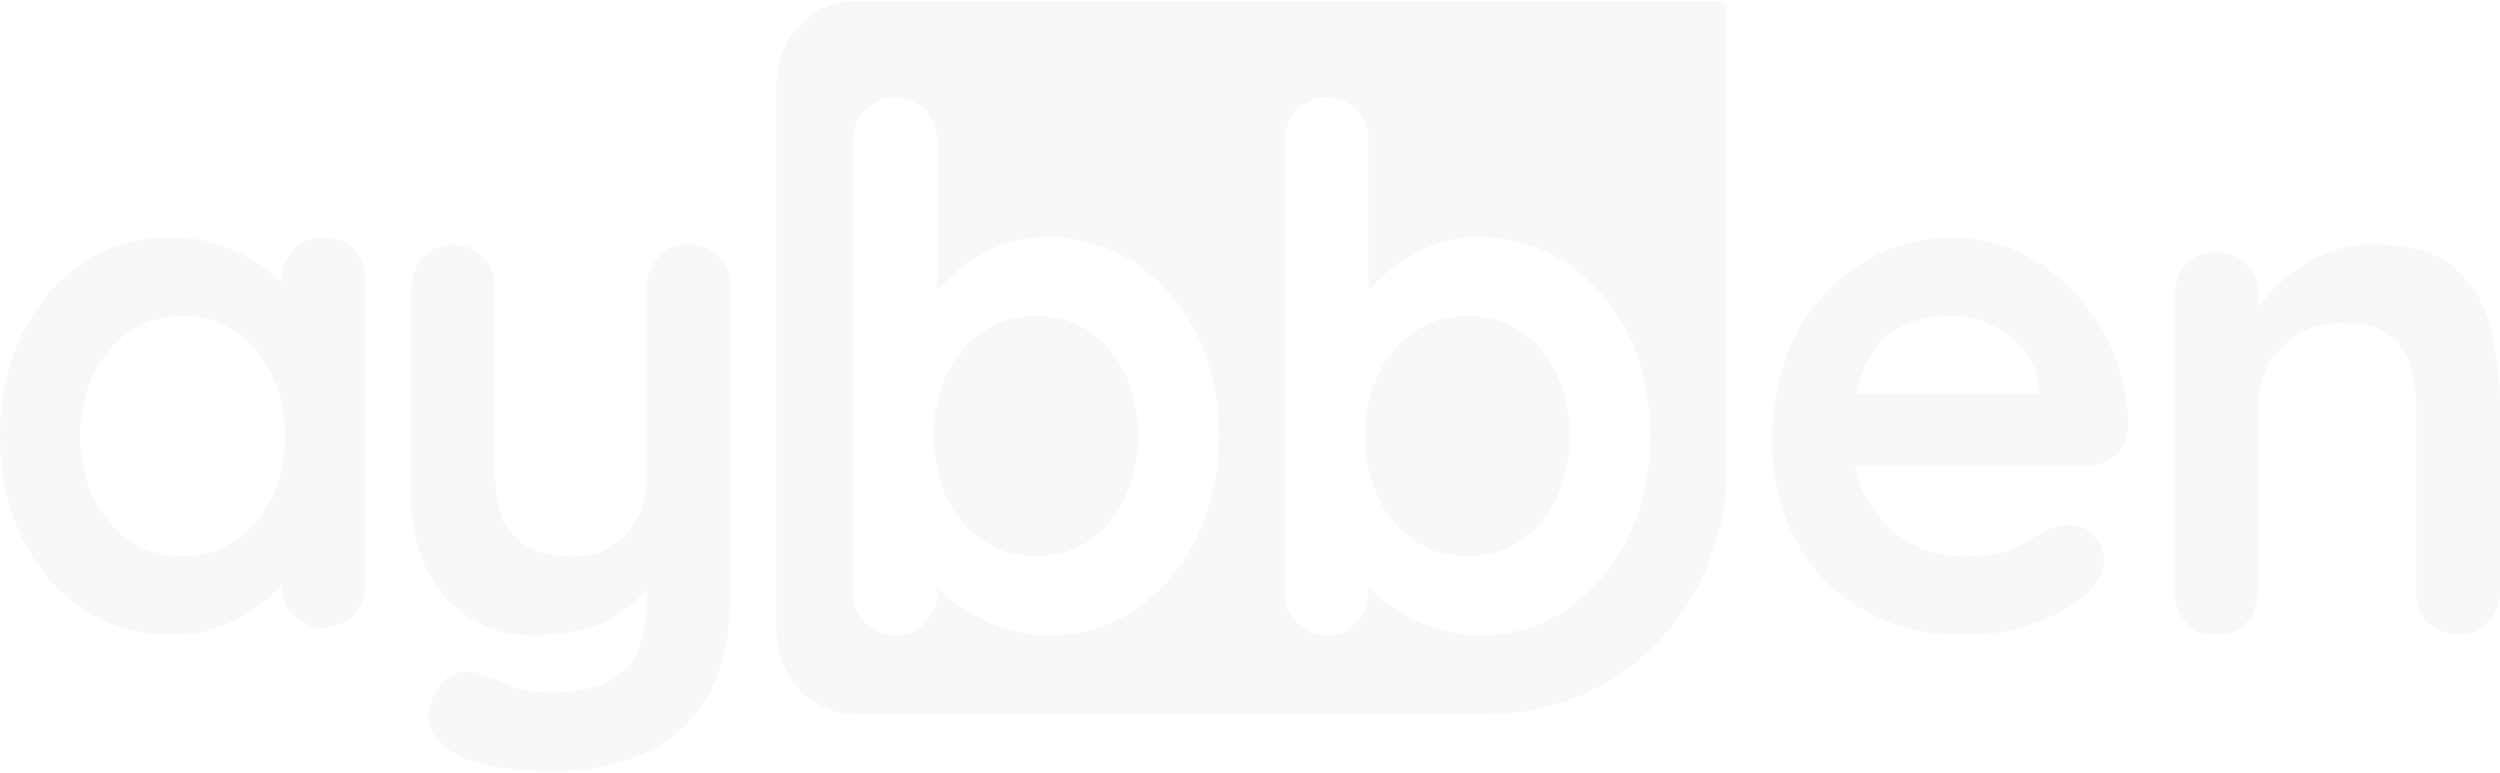 <svg width="1200" height="371" viewBox="0 0 1200 371" fill="none" xmlns="http://www.w3.org/2000/svg">
    <path d="M169.63 119.663C167.744 117.727 165.494 116.209 163.017 115.202C160.541 114.196 157.891 113.722 155.23 113.81C152.54 113.717 149.862 114.206 147.367 115.245C144.872 116.283 142.616 117.849 140.743 119.84C138.872 121.823 137.409 124.174 136.441 126.754C135.474 129.334 135.022 132.089 135.114 134.853V135.313C133.14 133.438 130.977 131.564 128.574 129.689C122.18 124.831 115.116 120.987 107.617 118.284C99.106 115.227 90.146 113.714 81.133 113.81C66.635 113.666 52.413 117.909 40.232 126.011C27.739 134.397 17.619 146.037 10.899 159.751C3.633 174.109 0 190.69 0 209.493C0 228.108 3.633 244.571 10.899 258.882C17.664 272.665 27.91 284.314 40.558 292.604C53.093 300.758 67.649 305.001 82.472 304.823C90.54 304.902 98.553 303.445 106.107 300.526C112.835 297.935 119.188 294.407 124.987 290.04C128.623 287.28 131.996 284.172 135.062 280.756C135.026 283.457 135.509 286.138 136.484 288.645C137.459 291.152 138.907 293.435 140.743 295.362C144.593 299.245 149.765 301.419 155.152 301.419C160.54 301.419 165.712 299.245 169.562 295.362C171.443 293.39 172.918 291.047 173.9 288.473C174.882 285.9 175.351 283.149 175.277 280.385V134.853C175.396 132.057 174.956 129.267 173.985 126.654C173.013 124.041 171.531 121.661 169.63 119.663ZM130.582 238.741C126.742 247.116 120.761 254.256 113.281 259.395C105.63 264.521 96.66 267.158 87.536 266.963C78.499 267.142 69.621 264.504 62.064 259.395C54.592 254.257 48.623 247.116 44.798 238.741C40.569 229.614 38.443 219.605 38.584 209.493C38.419 199.265 40.545 189.136 44.798 179.892C48.623 171.528 54.578 164.39 62.03 159.238C69.6 154.13 78.488 151.492 87.536 151.669C96.659 151.484 105.627 154.12 113.281 159.238C120.74 164.391 126.706 171.528 130.548 179.892C134.795 189.137 136.915 199.266 136.744 209.493C136.902 219.601 134.793 229.61 130.582 238.741Z" fill="black" fill-opacity="0.03"/>
    <path d="M344.993 123.376C341.132 119.509 335.96 117.345 330.575 117.345C325.191 117.345 320.018 119.509 316.158 123.376C314.262 125.347 312.773 127.693 311.782 130.274C310.79 132.854 310.317 135.615 310.391 138.389V226.451C310.607 234.095 309.116 241.687 306.031 248.643C303.383 254.45 299.046 259.265 293.622 262.418C287.529 265.695 280.718 267.296 273.849 267.069C262.406 267.069 253.521 264.027 247.193 257.944C240.866 251.861 237.679 241.363 237.633 226.451V138.389C237.709 135.629 237.243 132.881 236.264 130.311C235.285 127.74 233.812 125.4 231.935 123.429C228.074 119.562 222.902 117.398 217.517 117.398C212.133 117.398 206.96 119.562 203.1 123.429C201.222 125.4 199.749 127.741 198.767 130.311C197.785 132.881 197.315 135.628 197.384 138.389V238.9C197.171 250.753 199.701 262.488 204.764 273.134C209.366 282.771 216.503 290.883 225.361 296.547C234.72 302.316 245.472 305.24 256.376 304.981C265.458 305.077 274.503 303.76 283.203 301.073C290.615 298.767 297.506 294.962 303.474 289.88C306.113 287.596 308.528 285.049 310.682 282.276V285.919C310.682 297.625 308.966 306.862 305.533 313.628C302.253 320.217 296.765 325.357 290.086 328.093C283.22 330.958 274.673 332.39 264.443 332.39C257.58 332.549 250.751 331.348 244.327 328.854C238.509 326.431 233.823 324.663 230.253 323.549C227.984 322.629 225.548 322.23 223.114 322.38C220.68 322.529 218.308 323.224 216.161 324.415C211.699 326.773 208.46 331.3 206.447 337.996C205.658 340.344 205.384 342.844 205.646 345.314C205.907 347.785 206.696 350.165 207.957 352.284C210.514 356.757 215.166 360.489 221.86 363.477C228.208 366.086 234.861 367.822 241.65 368.641C249.2 369.76 256.815 370.351 264.443 370.409C279.355 370.632 294.163 367.826 308.022 362.151C320.868 356.74 331.724 347.282 339.037 335.131C346.749 322.623 350.606 305.812 350.606 284.699V138.389C350.695 135.626 350.245 132.874 349.281 130.295C348.316 127.715 346.858 125.362 344.993 123.376Z" fill="black" fill-opacity="0.03"/>
    <path d="M523.051 159.237C515.447 154.091 506.503 151.451 497.408 151.669C488.285 151.483 479.317 154.12 471.662 159.237C464.24 164.358 458.279 171.427 454.395 179.714C450.117 188.882 447.972 198.951 448.131 209.121C447.995 219.293 450.114 229.363 454.327 238.564C458.135 246.992 464.105 254.189 471.594 259.377C479.245 264.503 488.215 267.14 497.339 266.945C506.436 267.175 515.383 264.534 522.982 259.377C530.424 254.165 536.356 246.972 540.146 238.564C544.354 229.361 546.478 219.294 546.359 209.121C546.532 198.951 544.411 188.879 540.163 179.697C536.307 171.443 530.404 164.386 523.051 159.237Z" fill="black" fill-opacity="0.03"/>
    <path d="M824.018 0.461H411.28C401.047 0.461 391.232 4.649 383.996 12.104C376.761 19.559 372.695 29.67 372.695 40.213V303.072C372.693 308.294 373.689 313.465 375.628 318.29C377.566 323.115 380.407 327.499 383.99 331.192C387.574 334.885 391.828 337.815 396.51 339.814C401.193 341.812 406.211 342.841 411.28 342.841H714.788C745.047 342.836 774.066 330.449 795.461 308.403C816.856 286.357 828.876 256.459 828.876 225.284V5.465C828.876 4.138 828.364 2.865 827.453 1.927C826.542 0.988 825.307 0.461 824.018 0.461ZM574.01 258.882C567.323 272.565 557.26 284.194 544.831 292.603C532.61 300.762 518.32 305.013 503.758 304.822C495.185 304.891 486.668 303.376 478.613 300.349C471.245 297.625 464.305 293.8 458.017 288.996C455.12 286.775 452.378 284.346 449.813 281.728V283.833C449.885 286.595 449.419 289.345 448.44 291.918C447.461 294.491 445.99 296.835 444.114 298.81C442.247 300.788 440.001 302.343 437.519 303.378C435.037 304.413 432.373 304.905 429.697 304.822C427.034 304.911 424.383 304.439 421.904 303.436C419.425 302.432 417.171 300.919 415.279 298.987C413.373 296.997 411.884 294.626 410.904 292.019C409.923 289.412 409.473 286.626 409.581 283.833V67.657C409.522 64.894 410.003 62.147 410.997 59.579C411.991 57.012 413.476 54.678 415.365 52.715C419.232 48.86 424.402 46.705 429.782 46.705C435.163 46.705 440.333 48.86 444.2 52.715C446.054 54.694 447.506 57.036 448.47 59.602C449.434 62.168 449.89 64.906 449.813 67.657V139.875C453.279 135.608 457.213 131.769 461.535 128.434C467.204 124.017 473.473 120.484 480.141 117.947C487.27 115.172 494.833 113.77 502.454 113.81C517.328 113.589 531.944 117.828 544.523 126.011C557.064 134.326 567.239 145.919 574.01 159.609C581.276 173.826 584.909 190.33 584.909 209.122C584.909 227.913 581.276 244.5 574.01 258.882ZM781.092 258.882C774.405 272.565 764.342 284.194 751.913 292.603C739.692 300.762 725.401 305.013 710.84 304.822C702.266 304.891 693.75 303.376 685.695 300.349C678.327 297.625 671.387 293.8 665.099 288.996C662.202 286.775 659.46 284.346 656.894 281.728V283.833C656.967 286.595 656.5 289.345 655.521 291.918C654.542 294.491 653.071 296.835 651.196 298.81C649.329 300.788 647.083 302.343 644.601 303.378C642.119 304.413 639.455 304.905 636.778 304.822C634.116 304.911 631.465 304.439 628.986 303.436C626.507 302.432 624.252 300.919 622.361 298.987C620.455 296.997 618.965 294.626 617.985 292.019C617.005 289.412 616.555 286.626 616.662 283.833V67.657C616.587 64.894 617.053 62.144 618.032 59.571C619.011 56.997 620.483 54.654 622.361 52.679C626.227 48.824 631.397 46.669 636.778 46.669C642.159 46.669 647.329 48.824 651.196 52.679C653.07 54.656 654.54 57 655.519 59.573C656.497 62.145 656.965 64.894 656.894 67.657V139.875C660.361 135.608 664.295 131.769 668.617 128.434C674.286 124.017 680.555 120.484 687.223 117.947C694.352 115.172 701.915 113.77 709.536 113.81C724.41 113.592 739.025 117.831 751.604 126.011C764.145 134.326 774.32 145.919 781.092 159.609C788.369 173.826 792.002 190.33 791.991 209.122C791.979 227.913 788.346 244.5 781.092 258.882Z" fill="black" fill-opacity="0.03"/>
    <path d="M730.15 159.237C722.539 154.093 713.59 151.453 704.49 151.669C695.366 151.483 686.399 154.119 678.744 159.237C671.322 164.357 665.361 171.426 661.477 179.714C657.199 188.881 655.053 198.95 655.212 209.121C655.077 219.293 657.196 229.363 661.409 238.563C665.217 246.992 671.187 254.189 678.675 259.376C686.326 264.502 695.297 267.139 704.421 266.945C713.522 267.169 722.474 264.529 730.081 259.376C737.517 254.158 743.448 246.967 747.245 238.563C751.464 229.363 753.601 219.296 753.493 209.121C753.665 198.951 751.544 188.879 747.296 179.696C743.427 171.442 737.512 164.384 730.15 159.237Z" fill="black" fill-opacity="0.03"/>
    <path d="M1014.81 169.918C1010.37 159.138 1004.06 149.282 996.189 140.829C988.491 132.535 979.335 125.821 969.207 121.042C959.065 116.225 948.022 113.756 936.854 113.809C922.126 113.807 907.665 117.847 894.957 125.516C881.543 133.545 870.479 145.152 862.929 159.114C854.782 173.684 850.703 191.291 850.691 211.933C850.421 228.497 854.293 244.853 861.933 259.43C869.395 273.413 880.555 284.929 894.116 292.639C908.076 300.785 924.559 304.858 943.565 304.858C954.634 304.874 965.627 302.955 976.073 299.181C986.577 295.397 994.736 290.982 1000.55 285.937C1006.81 280.891 1009.94 275.268 1009.94 269.067C1009.92 266.773 1009.46 264.506 1008.58 262.397C1007.71 260.287 1006.43 258.377 1004.84 256.778C1003.24 255.178 1001.35 253.92 999.283 253.076C997.212 252.232 995 251.819 992.773 251.861C988.792 251.965 984.89 253.024 981.377 254.956C978.928 256.335 976.187 257.997 973.155 259.943C969.449 262.2 965.441 263.886 961.261 264.947C954.781 266.494 948.137 267.183 941.488 266.998C932.632 267.025 923.917 264.718 916.171 260.296C909.541 256.496 903.799 251.244 899.351 244.91C894.903 238.577 891.856 231.316 890.425 223.639H1001.06C1006.21 223.723 1011.21 221.889 1015.16 218.476C1017.1 216.853 1018.68 214.81 1019.78 212.492C1020.88 210.173 1021.48 207.635 1021.52 205.054C1021.64 192.993 1019.35 181.036 1014.81 169.918ZM978.768 189.193H890.923C891.421 186.509 892.092 183.862 892.931 181.27C894.949 174.708 898.389 168.704 902.989 163.711C907.203 159.388 912.384 156.2 918.076 154.428C924.167 152.548 930.496 151.619 936.854 151.669C943.654 151.64 950.368 153.232 956.472 156.32C962.459 159.276 967.735 163.564 971.919 168.875C975.972 173.951 978.374 180.211 978.785 186.77L978.768 189.193Z" fill="black" fill-opacity="0.03"/>
    <path d="M1195.12 156.319C1192.28 145.142 1186.05 135.192 1177.34 127.92C1168.73 120.847 1156.14 117.31 1139.58 117.31C1132.39 117.216 1125.25 118.412 1118.46 120.847C1112.24 123.114 1106.36 126.301 1101.03 130.307C1096.13 133.983 1091.63 138.199 1087.62 142.88C1086.25 144.471 1085.05 146.027 1083.93 147.548V141.695C1084 138.933 1083.54 136.183 1082.56 133.61C1081.58 131.037 1080.11 128.693 1078.23 126.718C1074.37 122.85 1069.2 120.687 1063.81 120.687C1058.43 120.687 1053.26 122.85 1049.4 126.718C1047.52 128.691 1046.04 131.034 1045.07 133.608C1044.09 136.181 1043.62 138.932 1043.7 141.695V283.832C1043.62 286.595 1044.09 289.346 1045.07 291.919C1046.04 294.493 1047.52 296.836 1049.4 298.809C1053.26 302.664 1058.43 304.819 1063.81 304.819C1069.2 304.819 1074.37 302.664 1078.23 298.809C1080.11 296.834 1081.58 294.49 1082.56 291.917C1083.54 289.344 1084 286.594 1083.93 283.832V195.717C1083.83 188.576 1085.5 181.526 1088.79 175.24C1092.08 169.12 1096.95 164.058 1102.86 160.616C1109.8 156.753 1117.62 154.856 1125.5 155.117C1134.66 155.117 1141.69 156.95 1146.61 160.616C1151.5 164.2 1155.12 169.337 1156.91 175.24C1158.89 181.871 1159.85 188.78 1159.76 195.717V283.832C1159.69 286.594 1160.15 289.344 1161.13 291.917C1162.11 294.49 1163.58 296.834 1165.46 298.809C1169.33 302.664 1174.5 304.819 1179.88 304.819C1185.26 304.819 1190.43 302.664 1194.29 298.809C1196.17 296.834 1197.64 294.49 1198.62 291.917C1199.6 289.344 1200.07 286.594 1199.99 283.832V195.717C1200.13 182.416 1198.49 169.16 1195.12 156.319Z" fill="black" fill-opacity="0.03"/>
</svg>
